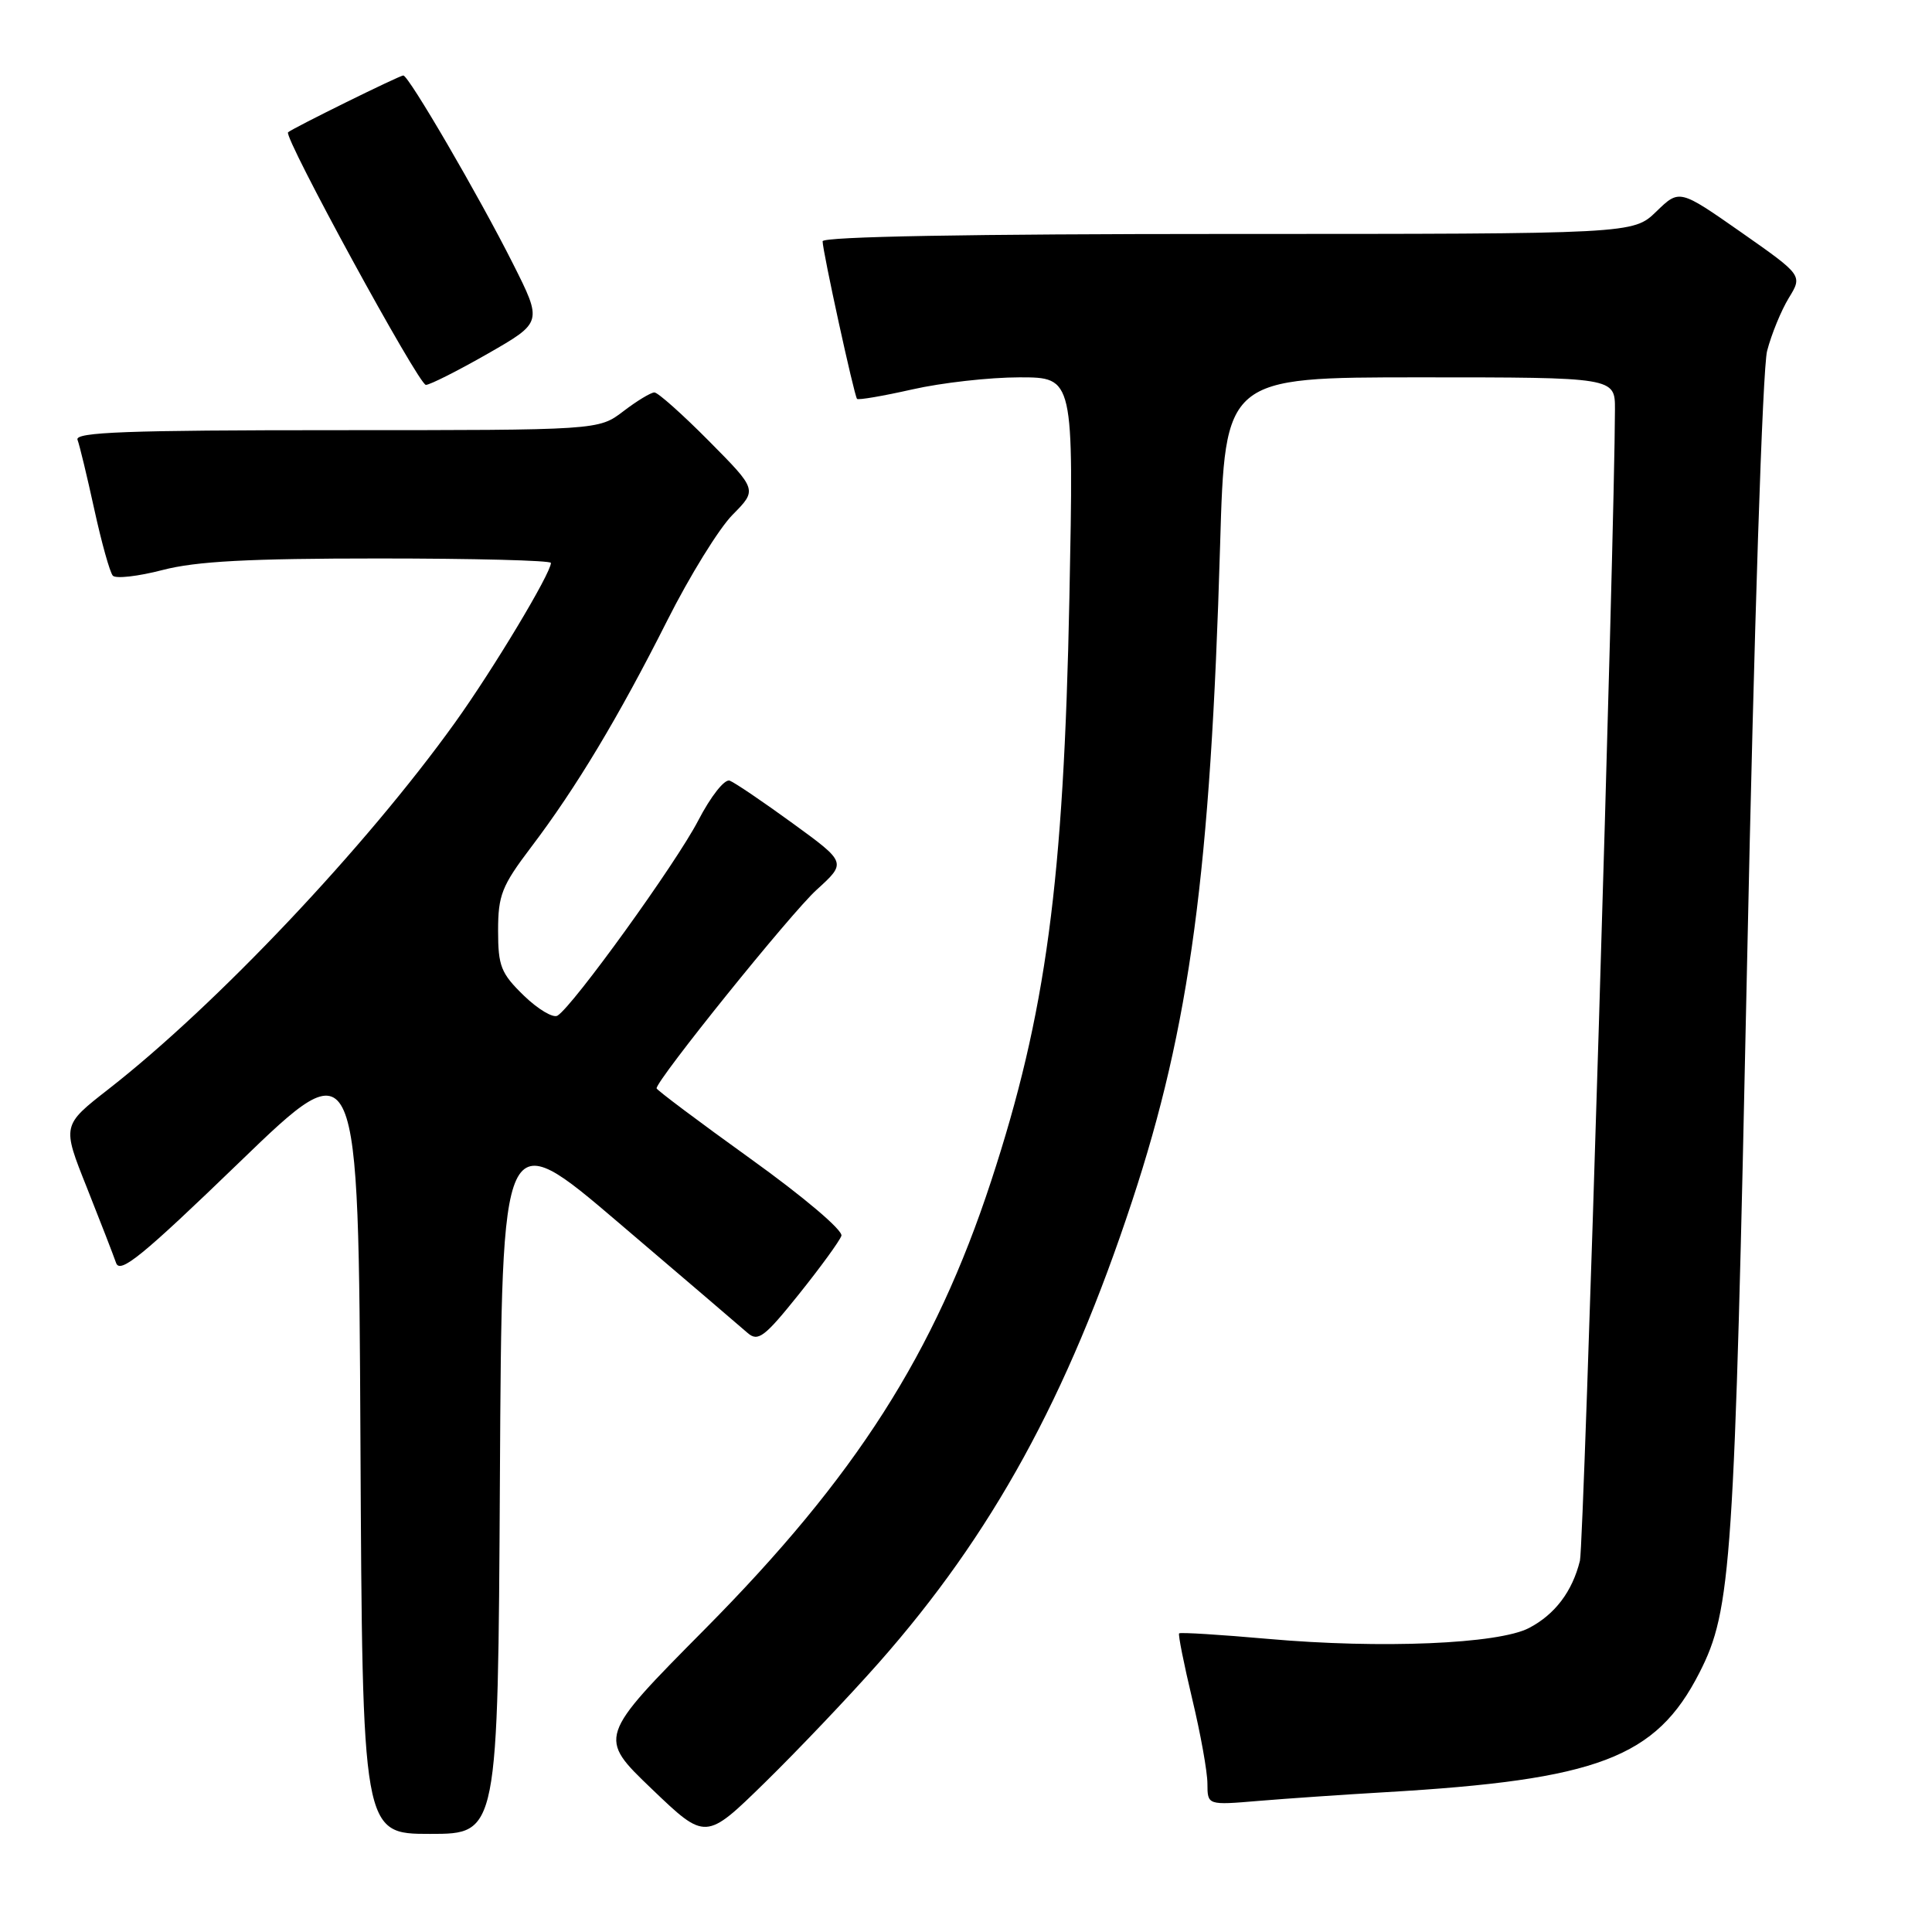 <?xml version="1.0" encoding="UTF-8" standalone="no"?>
<!DOCTYPE svg PUBLIC "-//W3C//DTD SVG 1.1//EN" "http://www.w3.org/Graphics/SVG/1.1/DTD/svg11.dtd" >
<svg xmlns="http://www.w3.org/2000/svg" xmlns:xlink="http://www.w3.org/1999/xlink" version="1.1" viewBox="0 0 256 256">
 <g >
 <path fill="currentColor"
d=" M 116.44 220.33 C 131.48 203.29 141.45 185.12 150.02 159.12 C 157.67 135.92 160.41 115.47 161.67 72.25 C 162.32 50.00 162.32 50.00 188.16 50.00 C 214.00 50.00 214.00 50.00 213.99 54.25 C 213.96 70.57 209.88 204.63 209.35 206.80 C 208.34 210.89 206.04 213.92 202.60 215.72 C 198.53 217.84 182.99 218.49 168.01 217.16 C 161.69 216.60 156.40 216.27 156.24 216.43 C 156.09 216.58 156.87 220.49 157.97 225.10 C 159.08 229.72 159.99 234.78 159.99 236.35 C 160.00 239.20 160.00 239.20 166.75 238.63 C 170.46 238.32 178.00 237.80 183.50 237.48 C 211.75 235.84 219.43 232.92 225.18 221.65 C 229.44 213.30 229.82 207.57 231.50 127.50 C 232.42 83.34 233.55 48.79 234.15 46.50 C 234.72 44.30 236.01 41.15 237.02 39.49 C 238.86 36.49 238.86 36.49 230.70 30.77 C 222.53 25.06 222.53 25.06 219.47 28.03 C 216.40 31.00 216.40 31.00 162.70 31.00 C 128.60 31.00 109.00 31.35 109.00 31.97 C 109.00 33.28 113.18 52.41 113.56 52.85 C 113.72 53.04 117.02 52.47 120.88 51.60 C 124.74 50.72 131.13 50.00 135.09 50.00 C 142.28 50.00 142.28 50.00 141.70 79.25 C 140.95 116.87 138.61 134.31 131.33 156.50 C 123.84 179.34 113.41 195.67 93.42 215.85 C 79.21 230.19 79.21 230.19 86.36 237.04 C 93.50 243.88 93.50 243.88 101.36 236.19 C 105.68 231.96 112.47 224.82 116.44 220.33 Z  M 66.24 195.91 C 66.50 148.82 66.50 148.82 82.00 162.04 C 90.53 169.31 98.21 175.87 99.07 176.63 C 100.45 177.82 101.30 177.18 105.86 171.49 C 108.72 167.92 111.26 164.43 111.49 163.75 C 111.73 163.04 106.49 158.60 99.46 153.55 C 92.60 148.62 87.00 144.42 87.00 144.21 C 87.00 143.09 104.83 120.95 108.21 117.90 C 112.18 114.29 112.18 114.29 105.03 109.09 C 101.10 106.23 97.35 103.69 96.69 103.44 C 96.02 103.19 94.19 105.50 92.51 108.74 C 89.58 114.39 75.94 133.30 73.87 134.58 C 73.30 134.93 71.29 133.74 69.41 131.92 C 66.38 128.97 66.00 128.03 66.00 123.32 C 66.00 118.61 66.49 117.38 70.37 112.26 C 76.33 104.41 81.98 94.99 88.41 82.23 C 91.38 76.33 95.28 70.01 97.08 68.20 C 100.34 64.90 100.34 64.90 93.95 58.45 C 90.43 54.90 87.18 52.00 86.71 52.00 C 86.25 52.00 84.39 53.12 82.59 54.50 C 79.31 57.00 79.31 57.00 44.55 57.00 C 16.83 57.00 9.88 57.26 10.27 58.27 C 10.54 58.97 11.54 63.13 12.50 67.52 C 13.46 71.91 14.56 75.85 14.95 76.28 C 15.34 76.71 18.31 76.37 21.54 75.53 C 25.99 74.37 32.97 74.00 50.21 74.00 C 62.74 74.00 73.00 74.26 73.00 74.59 C 73.00 75.96 65.34 88.71 60.29 95.75 C 48.47 112.23 28.68 133.16 14.36 144.33 C 8.22 149.12 8.22 149.12 11.49 157.31 C 13.28 161.81 15.03 166.33 15.38 167.34 C 15.89 168.85 18.85 166.44 31.75 153.98 C 47.50 138.77 47.50 138.77 47.76 190.88 C 48.02 243.00 48.02 243.00 57.00 243.00 C 65.98 243.00 65.98 243.00 66.24 195.91 Z  M 64.64 46.86 C 71.88 42.71 71.88 42.71 67.97 34.94 C 63.46 25.97 54.15 10.00 53.44 10.00 C 52.94 10.00 38.77 16.99 38.17 17.53 C 37.53 18.11 55.48 51.00 56.43 51.00 C 56.96 51.00 60.65 49.14 64.64 46.86 Z "/>
</g>
</svg>